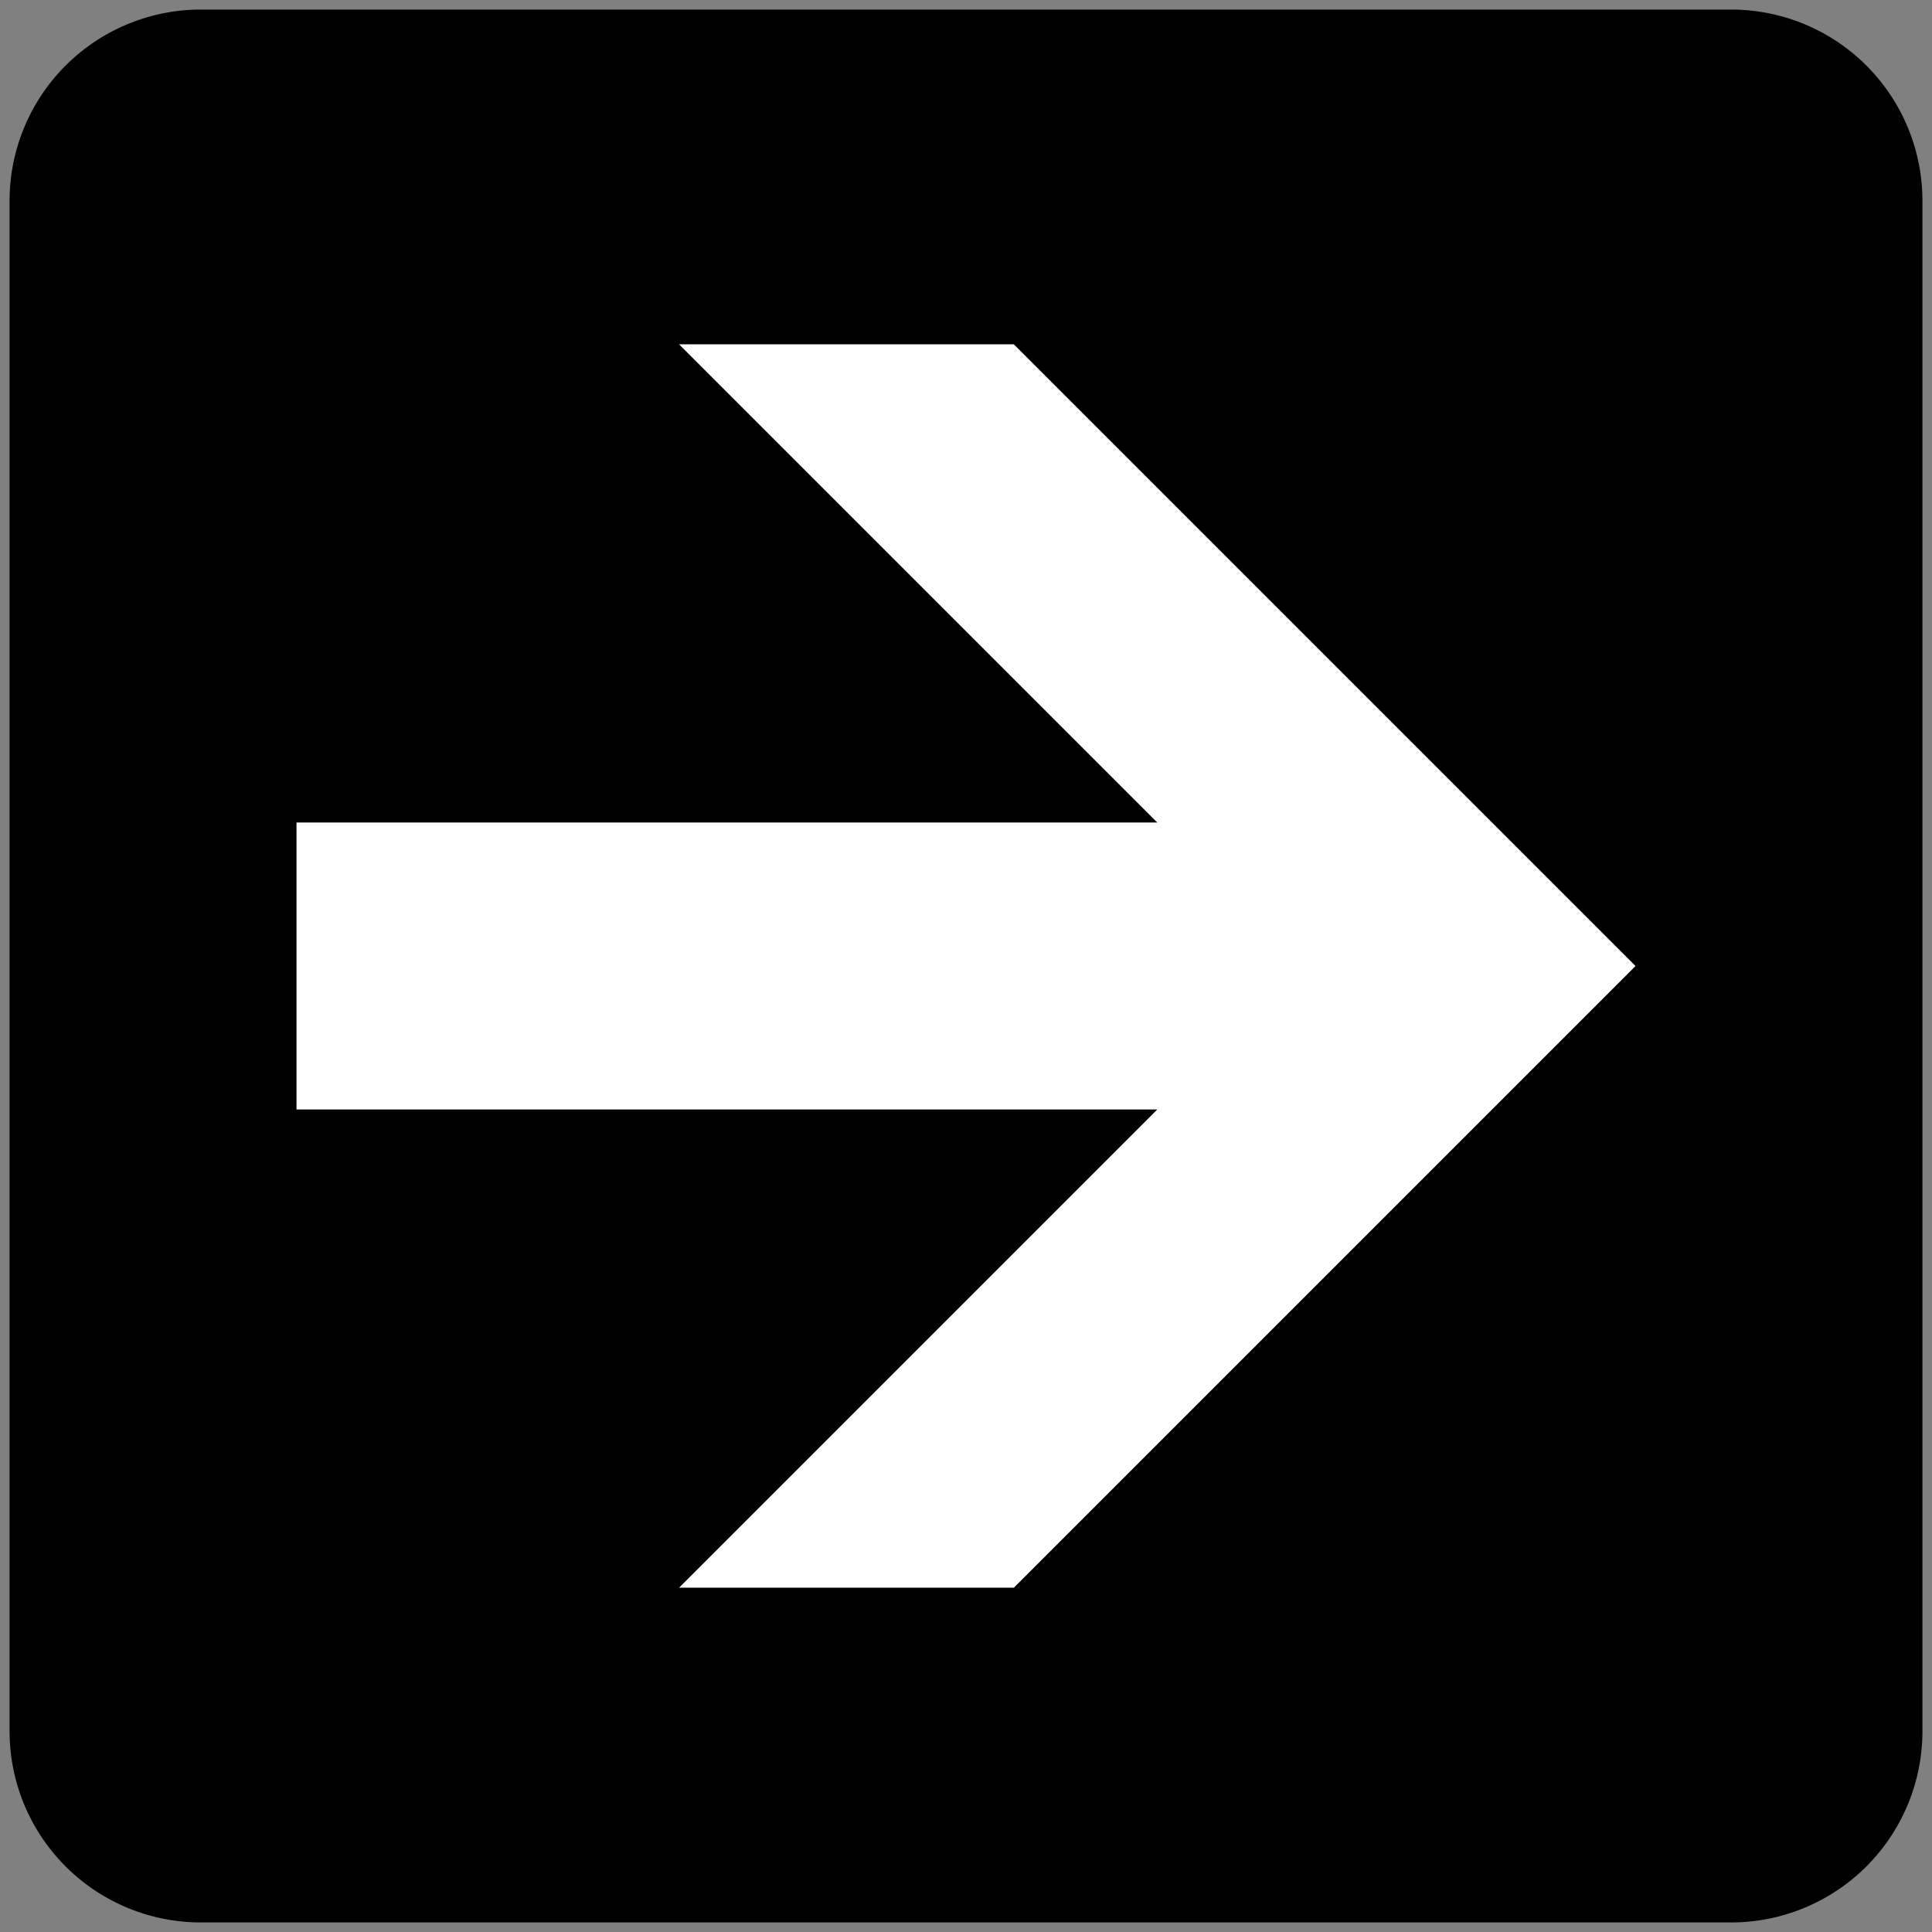 <?xml version="1.0" encoding="UTF-8" standalone="no"?>
<svg xmlns:svg="http://www.w3.org/2000/svg" xmlns="http://www.w3.org/2000/svg"
     version="1.0" width="500px" height="500px" viewBox="-505, -505 ,1010, 1010" >
  <rect x="-505" y="-505" width="1010" height="1010" fill="#808080" stroke="none"/>
  <path style="stroke:none; fill:#000000;" d="M -400,-500 
      L 400,-500 A 100,100 0 0 1 500,-400 L  500,400  A 100,100 0 0 1  400,500
      L -400,500 A 100,100 0 0 1 -500,400 L -500,-400 A 100,100 0 0 1 -400,-500 z" /> <!-- rounded rect -->
  <polygon  style="stroke:none; fill:#FFFFFF;" points="-350,75 100,75 
       -150,325 25,325 350,0 25,-325 -150,-325 100,-75 -350,-75 " /> <!-- arrow right -->
</svg>